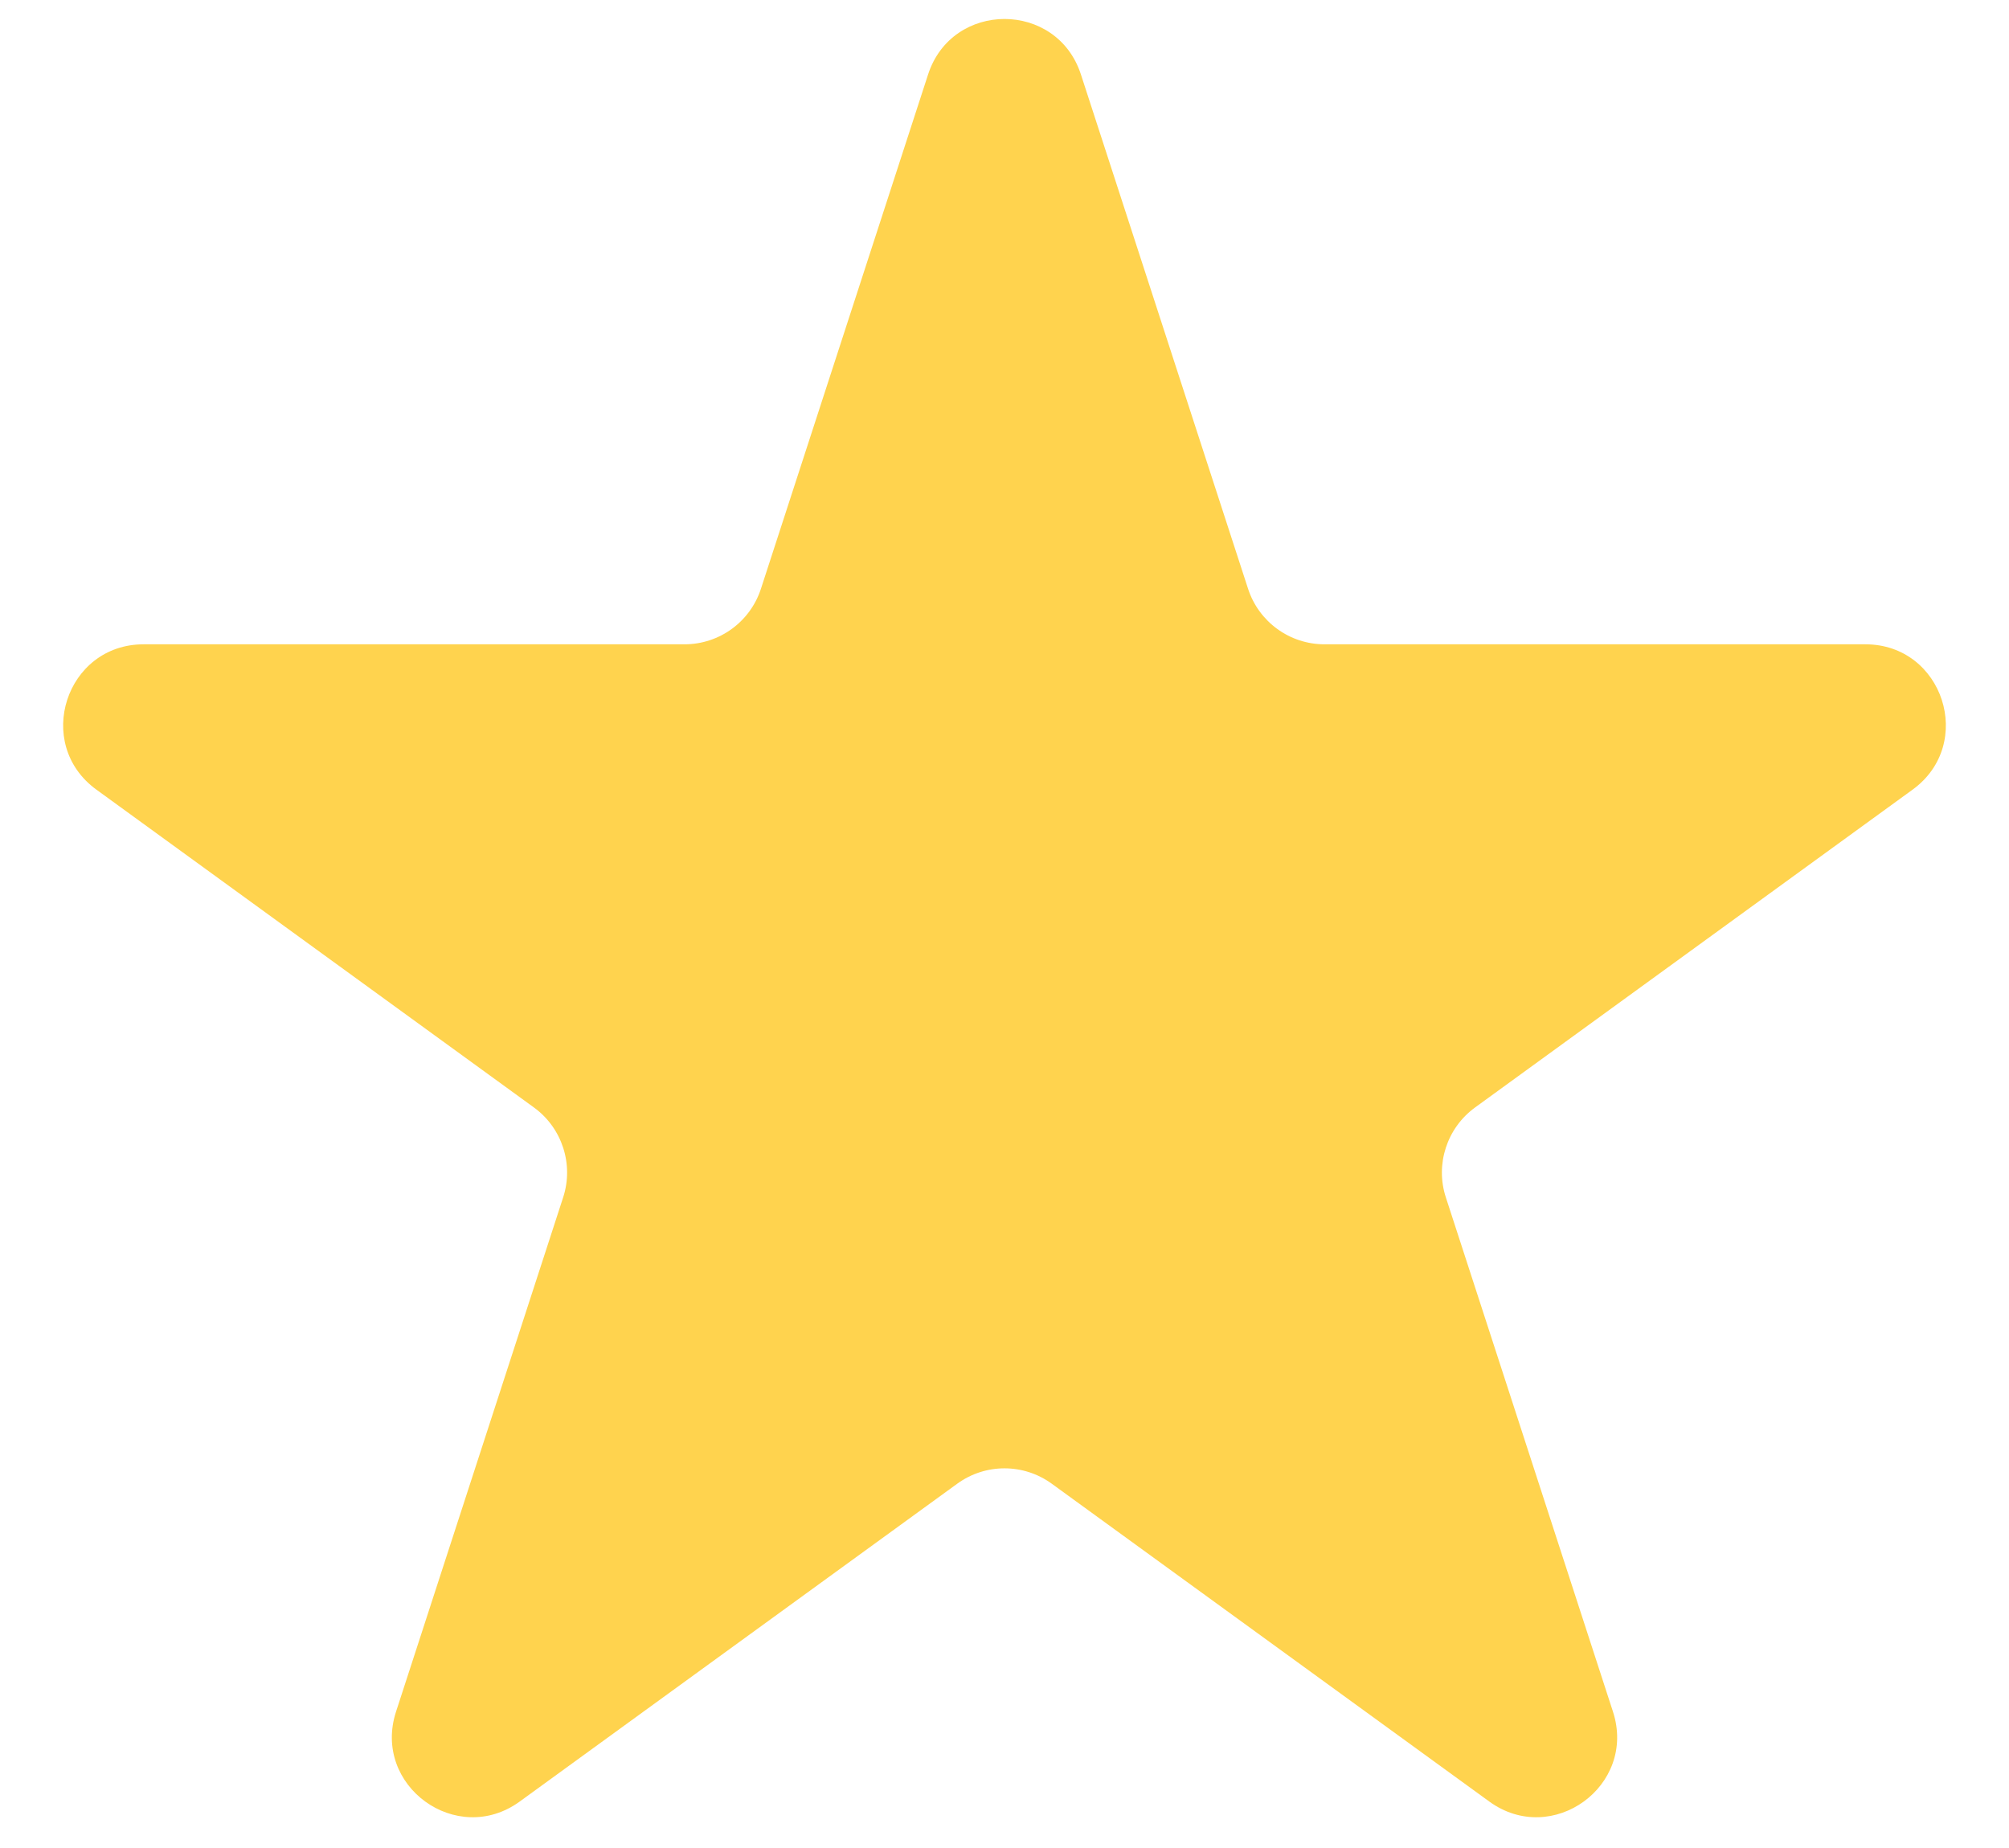 <svg width="25" height="23" viewBox="0 0 25 23" fill="none" xmlns="http://www.w3.org/2000/svg">
<path d="M11.549 0.927C11.848 0.006 13.152 0.006 13.451 0.927L15.531 7.328C15.665 7.74 16.049 8.019 16.482 8.019L23.213 8.019C24.181 8.019 24.584 9.259 23.8 9.828L18.355 13.784C18.005 14.039 17.858 14.491 17.992 14.902L20.072 21.304C20.371 22.225 19.317 22.991 18.533 22.422L13.088 18.466C12.737 18.211 12.263 18.211 11.912 18.466L6.467 22.422C5.683 22.991 4.629 22.225 4.928 21.304L7.008 14.902C7.142 14.491 6.995 14.039 6.645 13.784L1.2 9.828C0.416 9.259 0.819 8.019 1.787 8.019L8.518 8.019C8.951 8.019 9.335 7.74 9.469 7.328L11.549 0.927Z" fill="#FFD34E"/>
</svg>
